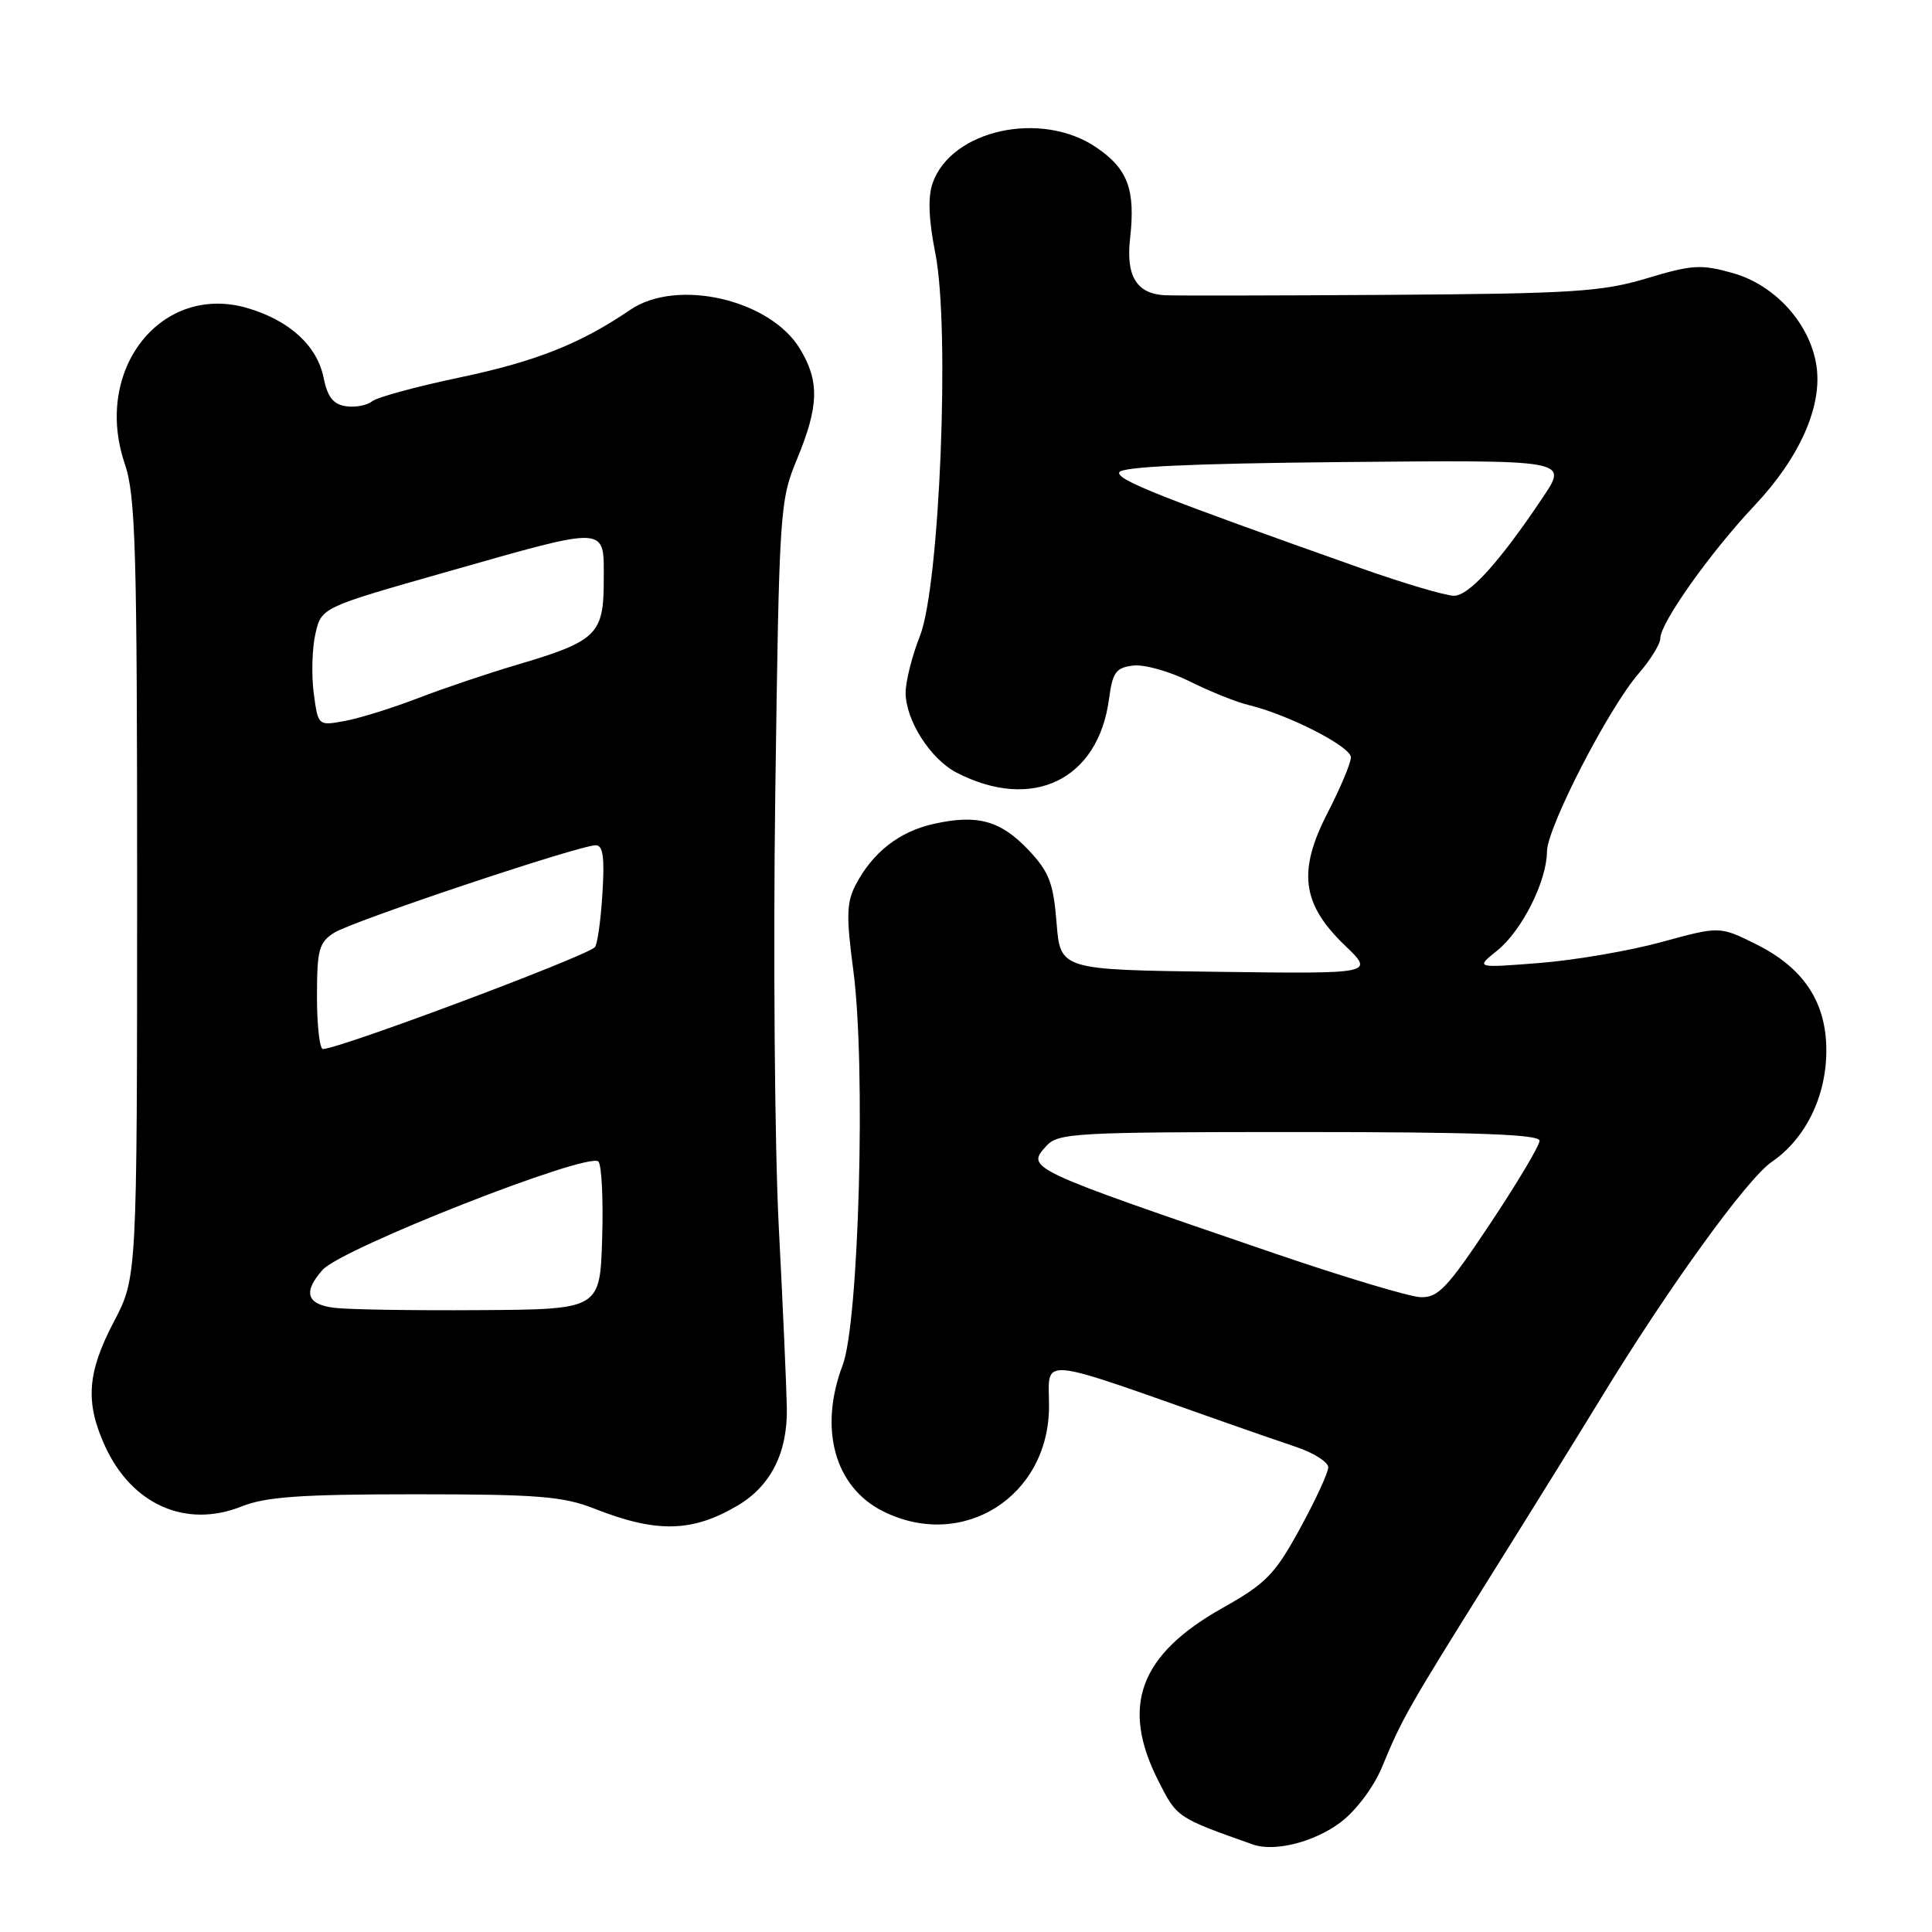 <?xml version="1.0" encoding="UTF-8" standalone="no"?>
<!DOCTYPE svg PUBLIC "-//W3C//DTD SVG 1.1//EN" "http://www.w3.org/Graphics/SVG/1.1/DTD/svg11.dtd" >
<svg xmlns="http://www.w3.org/2000/svg" xmlns:xlink="http://www.w3.org/1999/xlink" version="1.1" viewBox="0 0 256 256">
 <g >
 <path fill="currentColor"
d=" M 177.71 241.41 C 179.72 239.87 182.06 236.74 183.14 234.11 C 185.81 227.66 186.48 226.48 197.72 208.50 C 203.23 199.70 209.70 189.26 212.11 185.30 C 220.98 170.74 231.48 156.21 234.76 153.96 C 239.25 150.89 242.00 145.27 242.00 139.19 C 242.00 132.79 238.99 128.24 232.68 125.11 C 227.87 122.72 227.87 122.72 220.18 124.82 C 215.96 125.98 208.68 127.23 204.00 127.60 C 195.50 128.27 195.50 128.27 198.38 125.96 C 201.65 123.34 204.95 116.78 204.98 112.85 C 205.00 109.64 213.16 93.80 217.15 89.22 C 218.72 87.41 220.00 85.32 220.00 84.58 C 220.00 82.54 226.62 73.21 232.47 67.00 C 238.54 60.56 241.54 53.72 240.67 48.34 C 239.77 42.80 235.18 37.76 229.60 36.18 C 225.41 35.00 224.20 35.07 218.21 36.88 C 212.27 38.66 208.36 38.91 184.00 39.07 C 168.88 39.17 155.52 39.19 154.32 39.12 C 150.60 38.91 149.18 36.58 149.74 31.61 C 150.47 25.12 149.46 22.38 145.26 19.53 C 137.98 14.58 126.06 17.19 123.58 24.26 C 122.93 26.09 123.05 29.10 123.94 33.58 C 125.90 43.43 124.52 77.61 121.90 84.26 C 120.85 86.91 120.00 90.29 120.00 91.79 C 120.01 95.44 123.28 100.57 126.74 102.37 C 136.79 107.56 145.52 103.36 146.95 92.62 C 147.42 89.07 147.87 88.46 150.17 88.19 C 151.64 88.02 155.01 88.97 157.67 90.30 C 160.33 91.63 163.84 93.04 165.48 93.43 C 170.74 94.70 179.00 98.93 179.00 100.35 C 179.00 101.10 177.62 104.40 175.92 107.69 C 171.93 115.44 172.49 119.78 178.20 125.27 C 182.13 129.04 182.13 129.04 161.31 128.77 C 140.50 128.50 140.50 128.50 140.00 122.27 C 139.58 116.99 139.01 115.53 136.29 112.64 C 132.57 108.71 129.51 107.87 123.67 109.18 C 119.12 110.21 115.61 112.96 113.37 117.27 C 112.17 119.57 112.12 121.47 113.07 128.59 C 114.74 141.12 113.82 175.18 111.66 180.88 C 108.46 189.32 110.59 197.04 117.00 200.25 C 127.57 205.53 139.00 198.30 139.00 186.33 C 139.00 179.72 136.95 179.53 162.50 188.53 C 165.25 189.50 169.41 190.94 171.75 191.73 C 174.09 192.52 176.00 193.73 176.00 194.43 C 176.00 195.13 174.31 198.78 172.25 202.55 C 168.93 208.62 167.75 209.83 162.00 213.06 C 151.00 219.24 148.46 226.05 153.47 235.94 C 155.96 240.86 155.91 240.83 166.00 244.40 C 168.90 245.43 174.22 244.07 177.71 241.41 Z  M 97.73 199.50 C 102.14 196.90 104.37 192.47 104.26 186.54 C 104.21 183.77 103.73 172.95 103.19 162.50 C 102.65 152.05 102.44 126.18 102.73 105.00 C 103.25 67.39 103.32 66.37 105.63 60.78 C 108.52 53.79 108.60 50.50 105.98 46.19 C 101.99 39.66 89.68 36.84 83.50 41.06 C 76.91 45.55 71.00 47.89 60.99 50.00 C 55.22 51.21 49.96 52.64 49.31 53.17 C 48.65 53.71 47.09 54.01 45.84 53.83 C 44.16 53.58 43.39 52.61 42.87 50.02 C 42.01 45.82 38.40 42.50 32.89 40.85 C 21.43 37.42 12.28 48.93 16.53 61.44 C 17.97 65.67 18.17 72.66 18.17 117.77 C 18.16 169.27 18.16 169.27 15.08 175.15 C 11.55 181.88 11.27 185.80 13.90 191.58 C 17.44 199.37 24.63 202.56 32.02 199.61 C 35.22 198.33 39.90 198.00 54.98 198.00 C 71.25 198.00 74.61 198.27 78.75 199.90 C 86.99 203.15 91.72 203.05 97.73 199.50 Z  M 169.00 166.12 C 136.01 154.84 135.95 154.82 138.63 151.86 C 140.20 150.12 142.40 150.00 172.15 150.00 C 195.57 150.00 204.00 150.31 204.00 151.15 C 204.00 151.79 201.05 156.74 197.45 162.15 C 191.74 170.73 190.54 171.98 188.20 171.88 C 186.71 171.81 178.07 169.22 169.00 166.12 Z  M 180.50 75.35 C 153.73 65.87 147.97 63.59 148.30 62.59 C 148.55 61.85 157.80 61.42 177.33 61.23 C 208.17 60.95 207.79 60.88 204.35 66.03 C 198.68 74.50 194.60 79.00 192.63 78.94 C 191.46 78.91 186.00 77.29 180.50 75.35 Z  M 44.25 173.29 C 40.61 172.82 40.13 171.20 42.75 168.26 C 45.29 165.41 77.94 152.59 79.29 153.91 C 79.72 154.33 79.95 158.91 79.79 164.09 C 79.50 173.50 79.50 173.50 63.50 173.60 C 54.70 173.66 46.04 173.52 44.25 173.29 Z  M 42.00 132.02 C 42.00 125.88 42.27 124.87 44.25 123.61 C 46.64 122.07 76.76 112.00 78.94 112.00 C 79.91 112.00 80.13 113.64 79.82 118.46 C 79.60 122.02 79.15 125.19 78.82 125.51 C 77.55 126.78 44.91 139.00 42.79 139.00 C 42.35 139.00 42.00 135.86 42.00 132.02 Z  M 41.57 91.85 C 41.26 89.46 41.35 85.92 41.79 84.00 C 42.58 80.50 42.58 80.50 59.04 75.82 C 80.91 69.61 80.00 69.56 80.00 76.94 C 80.00 84.06 79.07 84.96 68.53 88.08 C 64.66 89.22 58.76 91.21 55.42 92.50 C 52.07 93.79 47.72 95.15 45.74 95.52 C 42.15 96.19 42.15 96.19 41.57 91.85 Z "/>
</g>
</svg>